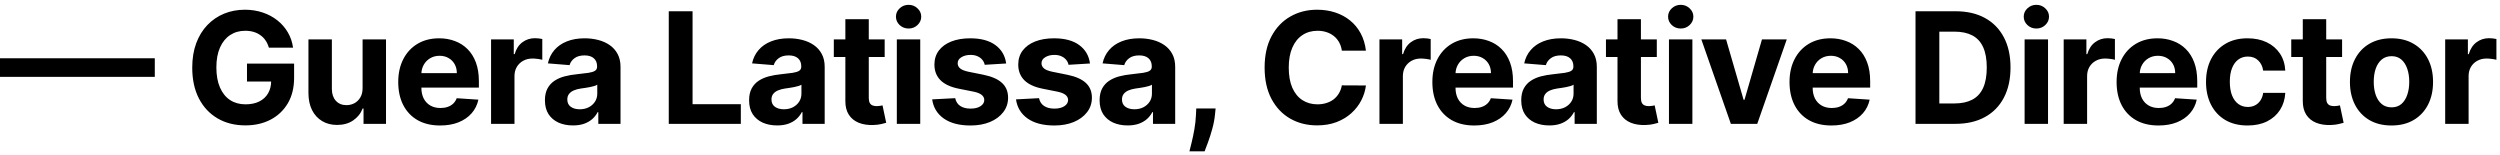<svg width="323" height="20" viewBox="0 0 323 20" fill="none" xmlns="http://www.w3.org/2000/svg">
<path d="M20 7.527V9.928H0V7.527H20ZM34.738 6.156C34.639 5.811 34.499 5.505 34.319 5.24C34.139 4.97 33.919 4.743 33.658 4.558C33.403 4.369 33.109 4.224 32.778 4.125C32.451 4.026 32.089 3.976 31.691 3.976C30.948 3.976 30.294 4.161 29.731 4.53C29.172 4.899 28.737 5.437 28.424 6.142C28.112 6.843 27.955 7.7 27.955 8.713C27.955 9.726 28.109 10.588 28.417 11.298C28.725 12.008 29.16 12.551 29.724 12.925C30.287 13.294 30.953 13.479 31.72 13.479C32.416 13.479 33.01 13.356 33.502 13.109C33.999 12.858 34.378 12.506 34.639 12.051C34.904 11.597 35.036 11.059 35.036 10.439L35.661 10.531H31.911V8.216H37.998V10.048C37.998 11.327 37.728 12.425 37.188 13.344C36.648 14.258 35.905 14.963 34.958 15.46C34.011 15.953 32.927 16.199 31.705 16.199C30.342 16.199 29.144 15.898 28.112 15.297C27.079 14.691 26.274 13.831 25.697 12.719C25.124 11.601 24.837 10.276 24.837 8.741C24.837 7.562 25.008 6.511 25.349 5.588C25.694 4.66 26.177 3.874 26.798 3.23C27.418 2.586 28.14 2.096 28.964 1.76C29.788 1.424 30.68 1.256 31.641 1.256C32.465 1.256 33.232 1.376 33.943 1.618C34.653 1.855 35.282 2.191 35.832 2.626C36.386 3.062 36.838 3.58 37.188 4.182C37.539 4.778 37.764 5.437 37.863 6.156H34.738ZM46.847 11.355V5.091H49.872V16H46.968V14.018H46.854C46.608 14.658 46.198 15.171 45.625 15.56C45.057 15.948 44.363 16.142 43.544 16.142C42.815 16.142 42.174 15.976 41.62 15.645C41.066 15.313 40.632 14.842 40.32 14.232C40.012 13.621 39.856 12.889 39.851 12.037V5.091H42.877V11.497C42.881 12.141 43.054 12.65 43.395 13.024C43.736 13.398 44.193 13.585 44.766 13.585C45.13 13.585 45.471 13.502 45.789 13.337C46.106 13.166 46.362 12.915 46.556 12.584C46.755 12.252 46.852 11.843 46.847 11.355ZM56.864 16.213C55.742 16.213 54.776 15.986 53.966 15.531C53.161 15.072 52.541 14.423 52.106 13.585C51.67 12.742 51.452 11.746 51.452 10.595C51.452 9.473 51.67 8.488 52.106 7.641C52.541 6.793 53.154 6.133 53.945 5.659C54.741 5.186 55.673 4.949 56.743 4.949C57.463 4.949 58.133 5.065 58.753 5.297C59.378 5.524 59.923 5.867 60.387 6.327C60.856 6.786 61.22 7.364 61.481 8.06C61.741 8.751 61.871 9.561 61.871 10.489V11.32H52.66V9.445H59.023C59.023 9.009 58.928 8.623 58.739 8.287C58.55 7.951 58.287 7.688 57.951 7.499C57.619 7.304 57.233 7.207 56.793 7.207C56.334 7.207 55.927 7.314 55.572 7.527C55.221 7.735 54.947 8.017 54.748 8.372C54.549 8.723 54.447 9.113 54.442 9.544V11.327C54.442 11.867 54.542 12.333 54.741 12.726C54.944 13.119 55.231 13.422 55.6 13.635C55.969 13.848 56.407 13.954 56.914 13.954C57.25 13.954 57.558 13.907 57.837 13.812C58.117 13.718 58.356 13.576 58.554 13.386C58.753 13.197 58.905 12.965 59.009 12.69L61.807 12.875C61.665 13.547 61.374 14.134 60.934 14.636C60.498 15.133 59.935 15.522 59.243 15.801C58.557 16.076 57.764 16.213 56.864 16.213ZM63.446 16V5.091H66.379V6.994H66.493C66.691 6.317 67.025 5.806 67.494 5.46C67.963 5.11 68.502 4.935 69.113 4.935C69.265 4.935 69.428 4.944 69.603 4.963C69.778 4.982 69.932 5.008 70.065 5.041V7.726C69.923 7.683 69.726 7.645 69.475 7.612C69.225 7.579 68.995 7.562 68.787 7.562C68.341 7.562 67.944 7.66 67.593 7.854C67.248 8.043 66.973 8.308 66.769 8.649C66.571 8.99 66.471 9.383 66.471 9.828V16H63.446ZM74.028 16.206C73.332 16.206 72.711 16.085 72.167 15.844C71.622 15.598 71.191 15.235 70.874 14.757C70.562 14.274 70.405 13.673 70.405 12.953C70.405 12.347 70.517 11.838 70.739 11.426C70.962 11.014 71.265 10.683 71.648 10.432C72.032 10.181 72.467 9.991 72.955 9.864C73.448 9.736 73.964 9.646 74.503 9.594C75.138 9.527 75.649 9.466 76.037 9.409C76.426 9.348 76.707 9.258 76.883 9.139C77.058 9.021 77.145 8.846 77.145 8.614V8.571C77.145 8.121 77.003 7.773 76.719 7.527C76.44 7.281 76.042 7.158 75.526 7.158C74.982 7.158 74.548 7.278 74.226 7.52C73.904 7.757 73.691 8.055 73.587 8.415L70.789 8.188C70.931 7.525 71.21 6.952 71.627 6.469C72.044 5.981 72.581 5.607 73.239 5.347C73.902 5.081 74.669 4.949 75.54 4.949C76.146 4.949 76.726 5.02 77.28 5.162C77.839 5.304 78.334 5.524 78.765 5.822C79.2 6.121 79.544 6.504 79.795 6.973C80.046 7.437 80.171 7.993 80.171 8.642V16H77.302V14.487H77.216C77.041 14.828 76.807 15.129 76.513 15.389C76.22 15.645 75.867 15.846 75.455 15.993C75.043 16.135 74.567 16.206 74.028 16.206ZM74.894 14.118C75.339 14.118 75.732 14.03 76.073 13.855C76.414 13.675 76.681 13.434 76.876 13.131C77.07 12.828 77.167 12.484 77.167 12.101V10.943C77.072 11.005 76.942 11.062 76.776 11.114C76.615 11.161 76.433 11.206 76.229 11.249C76.026 11.287 75.822 11.322 75.618 11.355C75.415 11.383 75.23 11.41 75.064 11.433C74.709 11.485 74.399 11.568 74.134 11.682C73.869 11.796 73.663 11.949 73.516 12.143C73.369 12.333 73.296 12.57 73.296 12.854C73.296 13.266 73.445 13.581 73.743 13.798C74.046 14.011 74.43 14.118 74.894 14.118ZM86.404 16V1.455H89.479V13.464H95.715V16H86.404ZM100.406 16.206C99.71 16.206 99.089 16.085 98.545 15.844C98 15.598 97.57 15.235 97.252 14.757C96.94 14.274 96.784 13.673 96.784 12.953C96.784 12.347 96.895 11.838 97.117 11.426C97.34 11.014 97.643 10.683 98.026 10.432C98.41 10.181 98.846 9.991 99.333 9.864C99.826 9.736 100.342 9.646 100.882 9.594C101.516 9.527 102.027 9.466 102.416 9.409C102.804 9.348 103.086 9.258 103.261 9.139C103.436 9.021 103.524 8.846 103.524 8.614V8.571C103.524 8.121 103.382 7.773 103.097 7.527C102.818 7.281 102.42 7.158 101.904 7.158C101.36 7.158 100.927 7.278 100.605 7.52C100.283 7.757 100.07 8.055 99.965 8.415L97.167 8.188C97.309 7.525 97.588 6.952 98.005 6.469C98.422 5.981 98.959 5.607 99.617 5.347C100.28 5.081 101.047 4.949 101.918 4.949C102.525 4.949 103.105 5.02 103.659 5.162C104.217 5.304 104.712 5.524 105.143 5.822C105.579 6.121 105.922 6.504 106.173 6.973C106.424 7.437 106.549 7.993 106.549 8.642V16H103.68V14.487H103.595C103.419 14.828 103.185 15.129 102.891 15.389C102.598 15.645 102.245 15.846 101.833 15.993C101.421 16.135 100.945 16.206 100.406 16.206ZM101.272 14.118C101.717 14.118 102.11 14.03 102.451 13.855C102.792 13.675 103.06 13.434 103.254 13.131C103.448 12.828 103.545 12.484 103.545 12.101V10.943C103.45 11.005 103.32 11.062 103.154 11.114C102.993 11.161 102.811 11.206 102.607 11.249C102.404 11.287 102.2 11.322 101.997 11.355C101.793 11.383 101.608 11.41 101.443 11.433C101.088 11.485 100.777 11.568 100.512 11.682C100.247 11.796 100.041 11.949 99.894 12.143C99.748 12.333 99.674 12.57 99.674 12.854C99.674 13.266 99.823 13.581 100.122 13.798C100.425 14.011 100.808 14.118 101.272 14.118ZM114.299 5.091V7.364H107.729V5.091H114.299ZM109.221 2.477H112.246V12.648C112.246 12.927 112.289 13.145 112.374 13.301C112.46 13.453 112.578 13.559 112.729 13.621C112.886 13.682 113.066 13.713 113.269 13.713C113.411 13.713 113.553 13.701 113.695 13.678C113.837 13.649 113.946 13.628 114.022 13.614L114.498 15.865C114.346 15.912 114.133 15.967 113.859 16.028C113.584 16.095 113.25 16.135 112.857 16.149C112.128 16.178 111.489 16.081 110.94 15.858C110.395 15.635 109.971 15.29 109.668 14.821C109.365 14.352 109.216 13.76 109.221 13.046V2.477ZM115.87 16V5.091H118.895V16H115.87ZM117.39 3.685C116.94 3.685 116.554 3.536 116.232 3.237C115.915 2.934 115.756 2.572 115.756 2.151C115.756 1.734 115.915 1.376 116.232 1.078C116.554 0.775 116.94 0.624 117.39 0.624C117.84 0.624 118.223 0.775 118.54 1.078C118.862 1.376 119.023 1.734 119.023 2.151C119.023 2.572 118.862 2.934 118.54 3.237C118.223 3.536 117.84 3.685 117.39 3.685ZM129.996 8.202L127.226 8.372C127.179 8.135 127.077 7.922 126.921 7.733C126.764 7.539 126.558 7.385 126.303 7.271C126.052 7.153 125.751 7.094 125.401 7.094C124.932 7.094 124.537 7.193 124.215 7.392C123.893 7.586 123.732 7.847 123.732 8.173C123.732 8.434 123.836 8.654 124.044 8.834C124.252 9.014 124.61 9.158 125.117 9.267L127.091 9.665C128.152 9.883 128.942 10.233 129.463 10.716C129.984 11.199 130.244 11.833 130.244 12.619C130.244 13.334 130.034 13.962 129.612 14.501C129.196 15.041 128.623 15.463 127.894 15.766C127.169 16.064 126.333 16.213 125.386 16.213C123.942 16.213 122.792 15.912 121.935 15.311C121.082 14.705 120.583 13.881 120.436 12.839L123.412 12.683C123.502 13.124 123.72 13.46 124.065 13.692C124.411 13.919 124.854 14.033 125.394 14.033C125.924 14.033 126.35 13.931 126.672 13.727C126.999 13.519 127.164 13.251 127.169 12.925C127.164 12.65 127.048 12.425 126.821 12.25C126.594 12.07 126.243 11.933 125.77 11.838L123.881 11.462C122.815 11.249 122.022 10.879 121.501 10.354C120.985 9.828 120.727 9.158 120.727 8.344C120.727 7.643 120.917 7.039 121.296 6.533C121.679 6.026 122.216 5.635 122.908 5.361C123.604 5.086 124.418 4.949 125.351 4.949C126.729 4.949 127.813 5.24 128.604 5.822C129.399 6.405 129.863 7.198 129.996 8.202ZM140.826 8.202L138.056 8.372C138.009 8.135 137.907 7.922 137.751 7.733C137.595 7.539 137.389 7.385 137.133 7.271C136.882 7.153 136.581 7.094 136.231 7.094C135.762 7.094 135.367 7.193 135.045 7.392C134.723 7.586 134.562 7.847 134.562 8.173C134.562 8.434 134.666 8.654 134.875 8.834C135.083 9.014 135.44 9.158 135.947 9.267L137.921 9.665C138.982 9.883 139.773 10.233 140.294 10.716C140.814 11.199 141.075 11.833 141.075 12.619C141.075 13.334 140.864 13.962 140.443 14.501C140.026 15.041 139.453 15.463 138.724 15.766C138 16.064 137.164 16.213 136.217 16.213C134.773 16.213 133.622 15.912 132.765 15.311C131.913 14.705 131.413 13.881 131.267 12.839L134.242 12.683C134.332 13.124 134.55 13.46 134.896 13.692C135.242 13.919 135.684 14.033 136.224 14.033C136.754 14.033 137.18 13.931 137.502 13.727C137.829 13.519 137.995 13.251 138 12.925C137.995 12.65 137.879 12.425 137.652 12.25C137.424 12.07 137.074 11.933 136.6 11.838L134.711 11.462C133.646 11.249 132.853 10.879 132.332 10.354C131.816 9.828 131.558 9.158 131.558 8.344C131.558 7.643 131.747 7.039 132.126 6.533C132.51 6.026 133.047 5.635 133.738 5.361C134.434 5.086 135.249 4.949 136.181 4.949C137.559 4.949 138.644 5.24 139.434 5.822C140.23 6.405 140.694 7.198 140.826 8.202ZM145.691 16.206C144.995 16.206 144.375 16.085 143.83 15.844C143.286 15.598 142.855 15.235 142.537 14.757C142.225 14.274 142.069 13.673 142.069 12.953C142.069 12.347 142.18 11.838 142.402 11.426C142.625 11.014 142.928 10.683 143.312 10.432C143.695 10.181 144.131 9.991 144.618 9.864C145.111 9.736 145.627 9.646 146.167 9.594C146.801 9.527 147.313 9.466 147.701 9.409C148.089 9.348 148.371 9.258 148.546 9.139C148.721 9.021 148.809 8.846 148.809 8.614V8.571C148.809 8.121 148.667 7.773 148.383 7.527C148.103 7.281 147.706 7.158 147.189 7.158C146.645 7.158 146.212 7.278 145.89 7.52C145.568 7.757 145.355 8.055 145.25 8.415L142.452 8.188C142.594 7.525 142.874 6.952 143.29 6.469C143.707 5.981 144.244 5.607 144.902 5.347C145.565 5.081 146.332 4.949 147.204 4.949C147.81 4.949 148.39 5.02 148.944 5.162C149.502 5.304 149.997 5.524 150.428 5.822C150.864 6.121 151.207 6.504 151.458 6.973C151.709 7.437 151.834 7.993 151.834 8.642V16H148.965V14.487H148.88C148.705 14.828 148.47 15.129 148.177 15.389C147.883 15.645 147.53 15.846 147.118 15.993C146.706 16.135 146.231 16.206 145.691 16.206ZM146.557 14.118C147.002 14.118 147.395 14.03 147.736 13.855C148.077 13.675 148.345 13.434 148.539 13.131C148.733 12.828 148.83 12.484 148.83 12.101V10.943C148.735 11.005 148.605 11.062 148.439 11.114C148.278 11.161 148.096 11.206 147.893 11.249C147.689 11.287 147.485 11.322 147.282 11.355C147.078 11.383 146.893 11.41 146.728 11.433C146.373 11.485 146.063 11.568 145.797 11.682C145.532 11.796 145.326 11.949 145.179 12.143C145.033 12.333 144.959 12.57 144.959 12.854C144.959 13.266 145.108 13.581 145.407 13.798C145.71 14.011 146.093 14.118 146.557 14.118ZM157.056 14.011L156.978 14.793C156.916 15.418 156.798 16.04 156.623 16.66C156.452 17.285 156.272 17.851 156.083 18.358C155.898 18.865 155.749 19.262 155.635 19.551H153.675C153.746 19.272 153.843 18.881 153.966 18.379C154.089 17.882 154.205 17.323 154.314 16.703C154.423 16.083 154.492 15.451 154.52 14.807L154.556 14.011H157.056ZM176.478 6.547H173.367C173.31 6.144 173.194 5.787 173.019 5.474C172.844 5.157 172.619 4.887 172.344 4.665C172.07 4.442 171.752 4.272 171.392 4.153C171.037 4.035 170.651 3.976 170.235 3.976C169.482 3.976 168.826 4.163 168.267 4.537C167.709 4.906 167.276 5.446 166.968 6.156C166.66 6.862 166.506 7.719 166.506 8.727C166.506 9.764 166.66 10.635 166.968 11.341C167.28 12.046 167.716 12.579 168.275 12.939C168.833 13.299 169.48 13.479 170.213 13.479C170.625 13.479 171.007 13.424 171.357 13.315C171.712 13.206 172.027 13.048 172.302 12.839C172.576 12.626 172.803 12.368 172.983 12.065C173.168 11.762 173.296 11.417 173.367 11.028L176.478 11.043C176.397 11.71 176.196 12.354 175.874 12.974C175.557 13.59 175.128 14.142 174.588 14.629C174.053 15.112 173.414 15.496 172.671 15.78C171.932 16.059 171.097 16.199 170.164 16.199C168.866 16.199 167.706 15.905 166.684 15.318C165.666 14.731 164.861 13.881 164.269 12.768C163.682 11.656 163.388 10.309 163.388 8.727C163.388 7.141 163.687 5.792 164.283 4.679C164.88 3.566 165.689 2.719 166.712 2.136C167.735 1.549 168.885 1.256 170.164 1.256C171.007 1.256 171.788 1.374 172.508 1.611C173.232 1.848 173.874 2.193 174.432 2.648C174.991 3.098 175.445 3.649 175.796 4.303C176.151 4.956 176.378 5.704 176.478 6.547ZM178.226 16V5.091H181.159V6.994H181.273C181.472 6.317 181.806 5.806 182.274 5.46C182.743 5.11 183.283 4.935 183.894 4.935C184.045 4.935 184.209 4.944 184.384 4.963C184.559 4.982 184.713 5.008 184.845 5.041V7.726C184.703 7.683 184.507 7.645 184.256 7.612C184.005 7.579 183.775 7.562 183.567 7.562C183.122 7.562 182.724 7.66 182.374 7.854C182.028 8.043 181.754 8.308 181.55 8.649C181.351 8.99 181.252 9.383 181.252 9.828V16H178.226ZM190.474 16.213C189.351 16.213 188.385 15.986 187.576 15.531C186.771 15.072 186.151 14.423 185.715 13.585C185.279 12.742 185.062 11.746 185.062 10.595C185.062 9.473 185.279 8.488 185.715 7.641C186.151 6.793 186.764 6.133 187.554 5.659C188.35 5.186 189.283 4.949 190.353 4.949C191.072 4.949 191.742 5.065 192.363 5.297C192.988 5.524 193.532 5.867 193.996 6.327C194.465 6.786 194.83 7.364 195.09 8.06C195.35 8.751 195.481 9.561 195.481 10.489V11.32H186.269V9.445H192.633C192.633 9.009 192.538 8.623 192.349 8.287C192.159 7.951 191.896 7.688 191.56 7.499C191.229 7.304 190.843 7.207 190.402 7.207C189.943 7.207 189.536 7.314 189.181 7.527C188.831 7.735 188.556 8.017 188.357 8.372C188.158 8.723 188.056 9.113 188.052 9.544V11.327C188.052 11.867 188.151 12.333 188.35 12.726C188.554 13.119 188.84 13.422 189.209 13.635C189.579 13.848 190.017 13.954 190.523 13.954C190.859 13.954 191.167 13.907 191.447 13.812C191.726 13.718 191.965 13.576 192.164 13.386C192.363 13.197 192.514 12.965 192.618 12.69L195.417 12.875C195.275 13.547 194.983 14.134 194.543 14.636C194.107 15.133 193.544 15.522 192.853 15.801C192.166 16.076 191.373 16.213 190.474 16.213ZM200.166 16.206C199.47 16.206 198.85 16.085 198.305 15.844C197.761 15.598 197.33 15.235 197.012 14.757C196.7 14.274 196.544 13.673 196.544 12.953C196.544 12.347 196.655 11.838 196.877 11.426C197.1 11.014 197.403 10.683 197.787 10.432C198.17 10.181 198.606 9.991 199.093 9.864C199.586 9.736 200.102 9.646 200.642 9.594C201.276 9.527 201.788 9.466 202.176 9.409C202.564 9.348 202.846 9.258 203.021 9.139C203.196 9.021 203.284 8.846 203.284 8.614V8.571C203.284 8.121 203.142 7.773 202.858 7.527C202.578 7.281 202.181 7.158 201.664 7.158C201.12 7.158 200.687 7.278 200.365 7.52C200.043 7.757 199.83 8.055 199.725 8.415L196.927 8.188C197.069 7.525 197.349 6.952 197.765 6.469C198.182 5.981 198.719 5.607 199.377 5.347C200.04 5.081 200.807 4.949 201.679 4.949C202.285 4.949 202.865 5.02 203.419 5.162C203.977 5.304 204.472 5.524 204.903 5.822C205.339 6.121 205.682 6.504 205.933 6.973C206.184 7.437 206.309 7.993 206.309 8.642V16H203.44V14.487H203.355C203.18 14.828 202.945 15.129 202.652 15.389C202.358 15.645 202.005 15.846 201.593 15.993C201.181 16.135 200.706 16.206 200.166 16.206ZM201.032 14.118C201.477 14.118 201.87 14.03 202.211 13.855C202.552 13.675 202.82 13.434 203.014 13.131C203.208 12.828 203.305 12.484 203.305 12.101V10.943C203.21 11.005 203.08 11.062 202.914 11.114C202.753 11.161 202.571 11.206 202.368 11.249C202.164 11.287 201.96 11.322 201.757 11.355C201.553 11.383 201.368 11.41 201.203 11.433C200.848 11.485 200.538 11.568 200.272 11.682C200.007 11.796 199.801 11.949 199.654 12.143C199.508 12.333 199.434 12.57 199.434 12.854C199.434 13.266 199.583 13.581 199.882 13.798C200.185 14.011 200.568 14.118 201.032 14.118ZM214.059 5.091V7.364H207.49V5.091H214.059ZM208.981 2.477H212.007V12.648C212.007 12.927 212.049 13.145 212.134 13.301C212.22 13.453 212.338 13.559 212.49 13.621C212.646 13.682 212.826 13.713 213.029 13.713C213.171 13.713 213.313 13.701 213.455 13.678C213.598 13.649 213.706 13.628 213.782 13.614L214.258 15.865C214.107 15.912 213.893 15.967 213.619 16.028C213.344 16.095 213.01 16.135 212.617 16.149C211.888 16.178 211.249 16.081 210.7 15.858C210.155 15.635 209.732 15.29 209.428 14.821C209.125 14.352 208.976 13.76 208.981 13.046V2.477ZM215.63 16V5.091H218.656V16H215.63ZM217.15 3.685C216.7 3.685 216.314 3.536 215.992 3.237C215.675 2.934 215.516 2.572 215.516 2.151C215.516 1.734 215.675 1.376 215.992 1.078C216.314 0.775 216.7 0.624 217.15 0.624C217.6 0.624 217.983 0.775 218.3 1.078C218.622 1.376 218.783 1.734 218.783 2.151C218.783 2.572 218.622 2.934 218.3 3.237C217.983 3.536 217.6 3.685 217.15 3.685ZM230.85 5.091L227.036 16H223.627L219.813 5.091H223.009L225.274 12.896H225.388L227.647 5.091H230.85ZM236.618 16.213C235.496 16.213 234.53 15.986 233.72 15.531C232.915 15.072 232.295 14.423 231.86 13.585C231.424 12.742 231.206 11.746 231.206 10.595C231.206 9.473 231.424 8.488 231.86 7.641C232.295 6.793 232.908 6.133 233.699 5.659C234.494 5.186 235.427 4.949 236.497 4.949C237.217 4.949 237.887 5.065 238.507 5.297C239.132 5.524 239.677 5.867 240.141 6.327C240.61 6.786 240.974 7.364 241.235 8.06C241.495 8.751 241.625 9.561 241.625 10.489V11.32H232.413V9.445H238.777C238.777 9.009 238.682 8.623 238.493 8.287C238.304 7.951 238.041 7.688 237.705 7.499C237.373 7.304 236.987 7.207 236.547 7.207C236.088 7.207 235.681 7.314 235.325 7.527C234.975 7.735 234.7 8.017 234.502 8.372C234.303 8.723 234.201 9.113 234.196 9.544V11.327C234.196 11.867 234.296 12.333 234.494 12.726C234.698 13.119 234.985 13.422 235.354 13.635C235.723 13.848 236.161 13.954 236.668 13.954C237.004 13.954 237.312 13.907 237.591 13.812C237.87 13.718 238.11 13.576 238.308 13.386C238.507 13.197 238.659 12.965 238.763 12.69L241.561 12.875C241.419 13.547 241.128 14.134 240.688 14.636C240.252 15.133 239.689 15.522 238.997 15.801C238.311 16.076 237.518 16.213 236.618 16.213ZM252.642 16H247.485V1.455H252.684C254.147 1.455 255.407 1.746 256.463 2.328C257.518 2.906 258.33 3.737 258.899 4.821C259.472 5.905 259.758 7.203 259.758 8.713C259.758 10.228 259.472 11.53 258.899 12.619C258.33 13.708 257.514 14.544 256.448 15.126C255.388 15.709 254.119 16 252.642 16ZM250.561 13.365H252.514C253.423 13.365 254.187 13.204 254.808 12.882C255.433 12.555 255.901 12.051 256.214 11.369C256.531 10.683 256.69 9.797 256.69 8.713C256.69 7.638 256.531 6.76 256.214 6.078C255.901 5.396 255.435 4.894 254.815 4.572C254.195 4.25 253.43 4.089 252.521 4.089H250.561V13.365ZM261.579 16V5.091H264.605V16H261.579ZM263.099 3.685C262.649 3.685 262.263 3.536 261.941 3.237C261.624 2.934 261.466 2.572 261.466 2.151C261.466 1.734 261.624 1.376 261.941 1.078C262.263 0.775 262.649 0.624 263.099 0.624C263.549 0.624 263.932 0.775 264.25 1.078C264.572 1.376 264.733 1.734 264.733 2.151C264.733 2.572 264.572 2.934 264.25 3.237C263.932 3.536 263.549 3.685 263.099 3.685ZM266.628 16V5.091H269.562V6.994H269.675C269.874 6.317 270.208 5.806 270.677 5.46C271.146 5.11 271.685 4.935 272.296 4.935C272.448 4.935 272.611 4.944 272.786 4.963C272.961 4.982 273.115 5.008 273.248 5.041V7.726C273.106 7.683 272.909 7.645 272.658 7.612C272.407 7.579 272.178 7.562 271.969 7.562C271.524 7.562 271.127 7.66 270.776 7.854C270.431 8.043 270.156 8.308 269.952 8.649C269.753 8.99 269.654 9.383 269.654 9.828V16H266.628ZM278.876 16.213C277.754 16.213 276.788 15.986 275.978 15.531C275.173 15.072 274.553 14.423 274.117 13.585C273.682 12.742 273.464 11.746 273.464 10.595C273.464 9.473 273.682 8.488 274.117 7.641C274.553 6.793 275.166 6.133 275.957 5.659C276.752 5.186 277.685 4.949 278.755 4.949C279.475 4.949 280.145 5.065 280.765 5.297C281.39 5.524 281.935 5.867 282.399 6.327C282.867 6.786 283.232 7.364 283.492 8.06C283.753 8.751 283.883 9.561 283.883 10.489V11.32H274.671V9.445H281.035C281.035 9.009 280.94 8.623 280.751 8.287C280.561 7.951 280.299 7.688 279.962 7.499C279.631 7.304 279.245 7.207 278.805 7.207C278.346 7.207 277.938 7.314 277.583 7.527C277.233 7.735 276.958 8.017 276.759 8.372C276.561 8.723 276.459 9.113 276.454 9.544V11.327C276.454 11.867 276.553 12.333 276.752 12.726C276.956 13.119 277.242 13.422 277.612 13.635C277.981 13.848 278.419 13.954 278.926 13.954C279.262 13.954 279.57 13.907 279.849 13.812C280.128 13.718 280.367 13.576 280.566 13.386C280.765 13.197 280.917 12.965 281.021 12.69L283.819 12.875C283.677 13.547 283.386 14.134 282.945 14.636C282.51 15.133 281.946 15.522 281.255 15.801C280.569 16.076 279.775 16.213 278.876 16.213ZM290.386 16.213C289.269 16.213 288.308 15.976 287.503 15.503C286.703 15.025 286.087 14.362 285.656 13.514C285.23 12.667 285.017 11.691 285.017 10.588C285.017 9.471 285.232 8.491 285.663 7.648C286.099 6.8 286.717 6.14 287.517 5.666C288.317 5.188 289.269 4.949 290.372 4.949C291.324 4.949 292.157 5.122 292.872 5.467C293.587 5.813 294.153 6.298 294.57 6.923C294.986 7.548 295.216 8.282 295.259 9.125H292.403C292.323 8.58 292.11 8.143 291.764 7.811C291.423 7.475 290.976 7.307 290.422 7.307C289.953 7.307 289.544 7.435 289.193 7.69C288.848 7.941 288.578 8.308 288.384 8.791C288.189 9.274 288.092 9.859 288.092 10.546C288.092 11.242 288.187 11.833 288.376 12.321C288.571 12.809 288.843 13.18 289.193 13.436C289.544 13.692 289.953 13.82 290.422 13.82C290.768 13.82 291.078 13.749 291.352 13.607C291.632 13.464 291.861 13.258 292.041 12.989C292.226 12.714 292.347 12.385 292.403 12.001H295.259C295.211 12.835 294.984 13.569 294.577 14.203C294.174 14.833 293.618 15.325 292.908 15.68C292.197 16.035 291.357 16.213 290.386 16.213ZM302.598 5.091V7.364H296.029V5.091H302.598ZM297.52 2.477H300.546V12.648C300.546 12.927 300.588 13.145 300.674 13.301C300.759 13.453 300.877 13.559 301.029 13.621C301.185 13.682 301.365 13.713 301.568 13.713C301.71 13.713 301.852 13.701 301.995 13.678C302.137 13.649 302.245 13.628 302.321 13.614L302.797 15.865C302.646 15.912 302.433 15.967 302.158 16.028C301.883 16.095 301.549 16.135 301.156 16.149C300.427 16.178 299.788 16.081 299.239 15.858C298.694 15.635 298.271 15.29 297.968 14.821C297.665 14.352 297.515 13.76 297.52 13.046V2.477ZM308.981 16.213C307.878 16.213 306.924 15.979 306.119 15.51C305.319 15.037 304.701 14.378 304.265 13.536C303.829 12.688 303.612 11.706 303.612 10.588C303.612 9.461 303.829 8.476 304.265 7.634C304.701 6.786 305.319 6.128 306.119 5.659C306.924 5.186 307.878 4.949 308.981 4.949C310.084 4.949 311.036 5.186 311.836 5.659C312.641 6.128 313.261 6.786 313.697 7.634C314.132 8.476 314.35 9.461 314.35 10.588C314.35 11.706 314.132 12.688 313.697 13.536C313.261 14.378 312.641 15.037 311.836 15.51C311.036 15.979 310.084 16.213 308.981 16.213ZM308.995 13.869C309.497 13.869 309.916 13.727 310.252 13.443C310.588 13.154 310.842 12.761 311.012 12.264C311.187 11.767 311.275 11.201 311.275 10.567C311.275 9.932 311.187 9.366 311.012 8.869C310.842 8.372 310.588 7.979 310.252 7.69C309.916 7.402 309.497 7.257 308.995 7.257C308.488 7.257 308.062 7.402 307.717 7.69C307.376 7.979 307.118 8.372 306.943 8.869C306.772 9.366 306.687 9.932 306.687 10.567C306.687 11.201 306.772 11.767 306.943 12.264C307.118 12.761 307.376 13.154 307.717 13.443C308.062 13.727 308.488 13.869 308.995 13.869ZM315.918 16V5.091H318.851V6.994H318.964C319.163 6.317 319.497 5.806 319.966 5.46C320.435 5.11 320.974 4.935 321.585 4.935C321.737 4.935 321.9 4.944 322.075 4.963C322.25 4.982 322.404 5.008 322.537 5.041V7.726C322.395 7.683 322.198 7.645 321.947 7.612C321.696 7.579 321.467 7.562 321.258 7.562C320.813 7.562 320.416 7.66 320.065 7.854C319.72 8.043 319.445 8.308 319.241 8.649C319.043 8.99 318.943 9.383 318.943 9.828V16H315.918Z" fill="black"/>
</svg>
